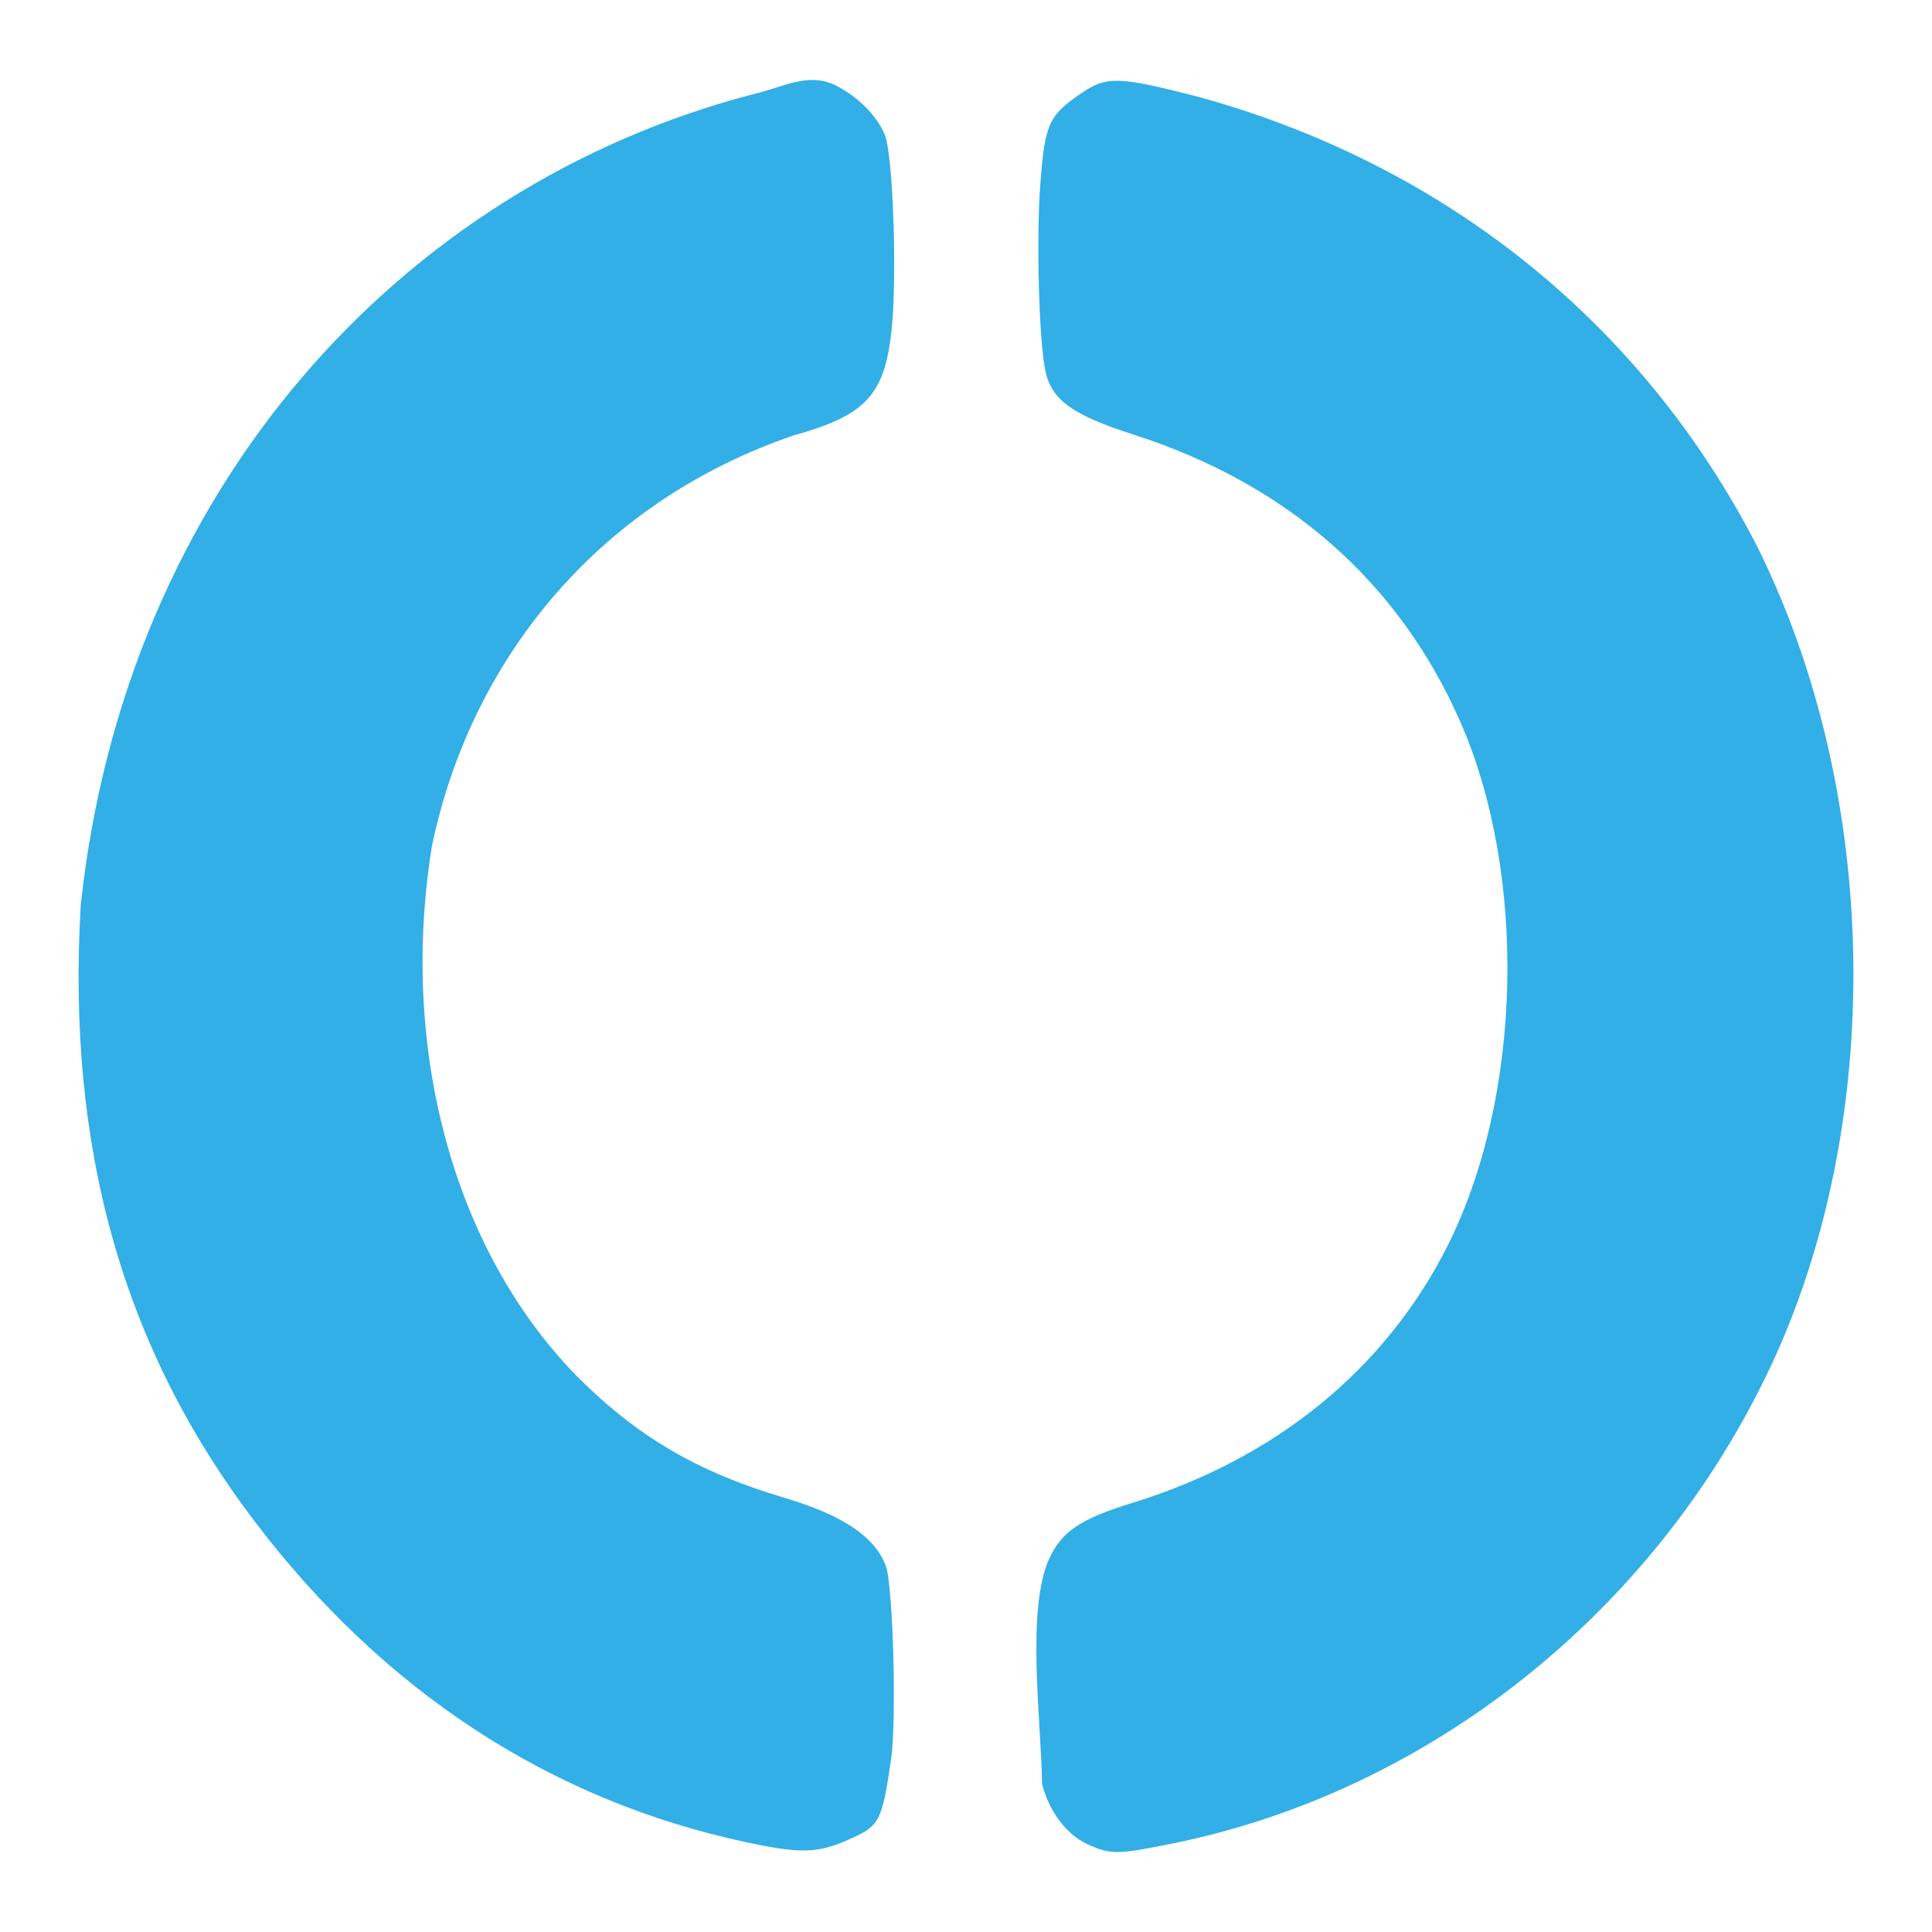 <svg height="32" viewBox="0 0 375 375" width="32" xmlns="http://www.w3.org/2000/svg"><path fill="rgb(50, 175, 230)" d="m144.806 357.565c-37.972-8.103-70.418-29.317-95.527-62.457-25.486-33.638-36.371-72.323-33.607-119.435 8.695-81.021 62.278-139.475 130.243-157.319 5.891-1.292 10.913-4.523 16.397-1.727 4.207 2.142 7.875 5.836 9.415 9.473 1.633 3.861 2.452 28.143 1.293 38.322-1.406 12.36-5.065 16.224-19.031 20.105-38.834 13.32-62.85 44.513-70.156 79.72-6.271 38.761 3.855 78.037 28.127 102.858 11.714 11.75 23.413 18.605 40.331 23.63 11.296 3.358 17.498 7.523 19.645 13.198 1.417 3.746 2.129 30.029 1.017 37.591-1.737 11.819-2.223 12.799-7.567 15.244-6.571 3.005-9.674 3.125-20.58.797m66.251.379c-4.04-1.832-7.412-6.311-8.793-11.681-.175-12.292-3.091-33.648 1.332-43.602 2.457-5.394 6.076-7.838 16.244-10.97 27.786-8.559 49.117-25.973 61.153-49.926 14.516-28.884 15.518-72.098 2.363-101.876-11.96-27.075-33.578-46.012-63.438-55.571-11.592-3.711-15.684-6.618-16.943-12.034-1.31-5.631-1.875-25.96-1.026-36.867.891-11.453 1.632-13.052 8.051-17.4 4.835-3.273 7.162-3.196 22.502.751 47.973 13.166 86.191 43.895 108.475 87.119 24.164 48.386 25.074 112.504 2.276 160.251-22.515 47.153-66.098 81.672-115.786 91.71-10.677 2.156-11.851 2.164-16.41.096"/></svg>